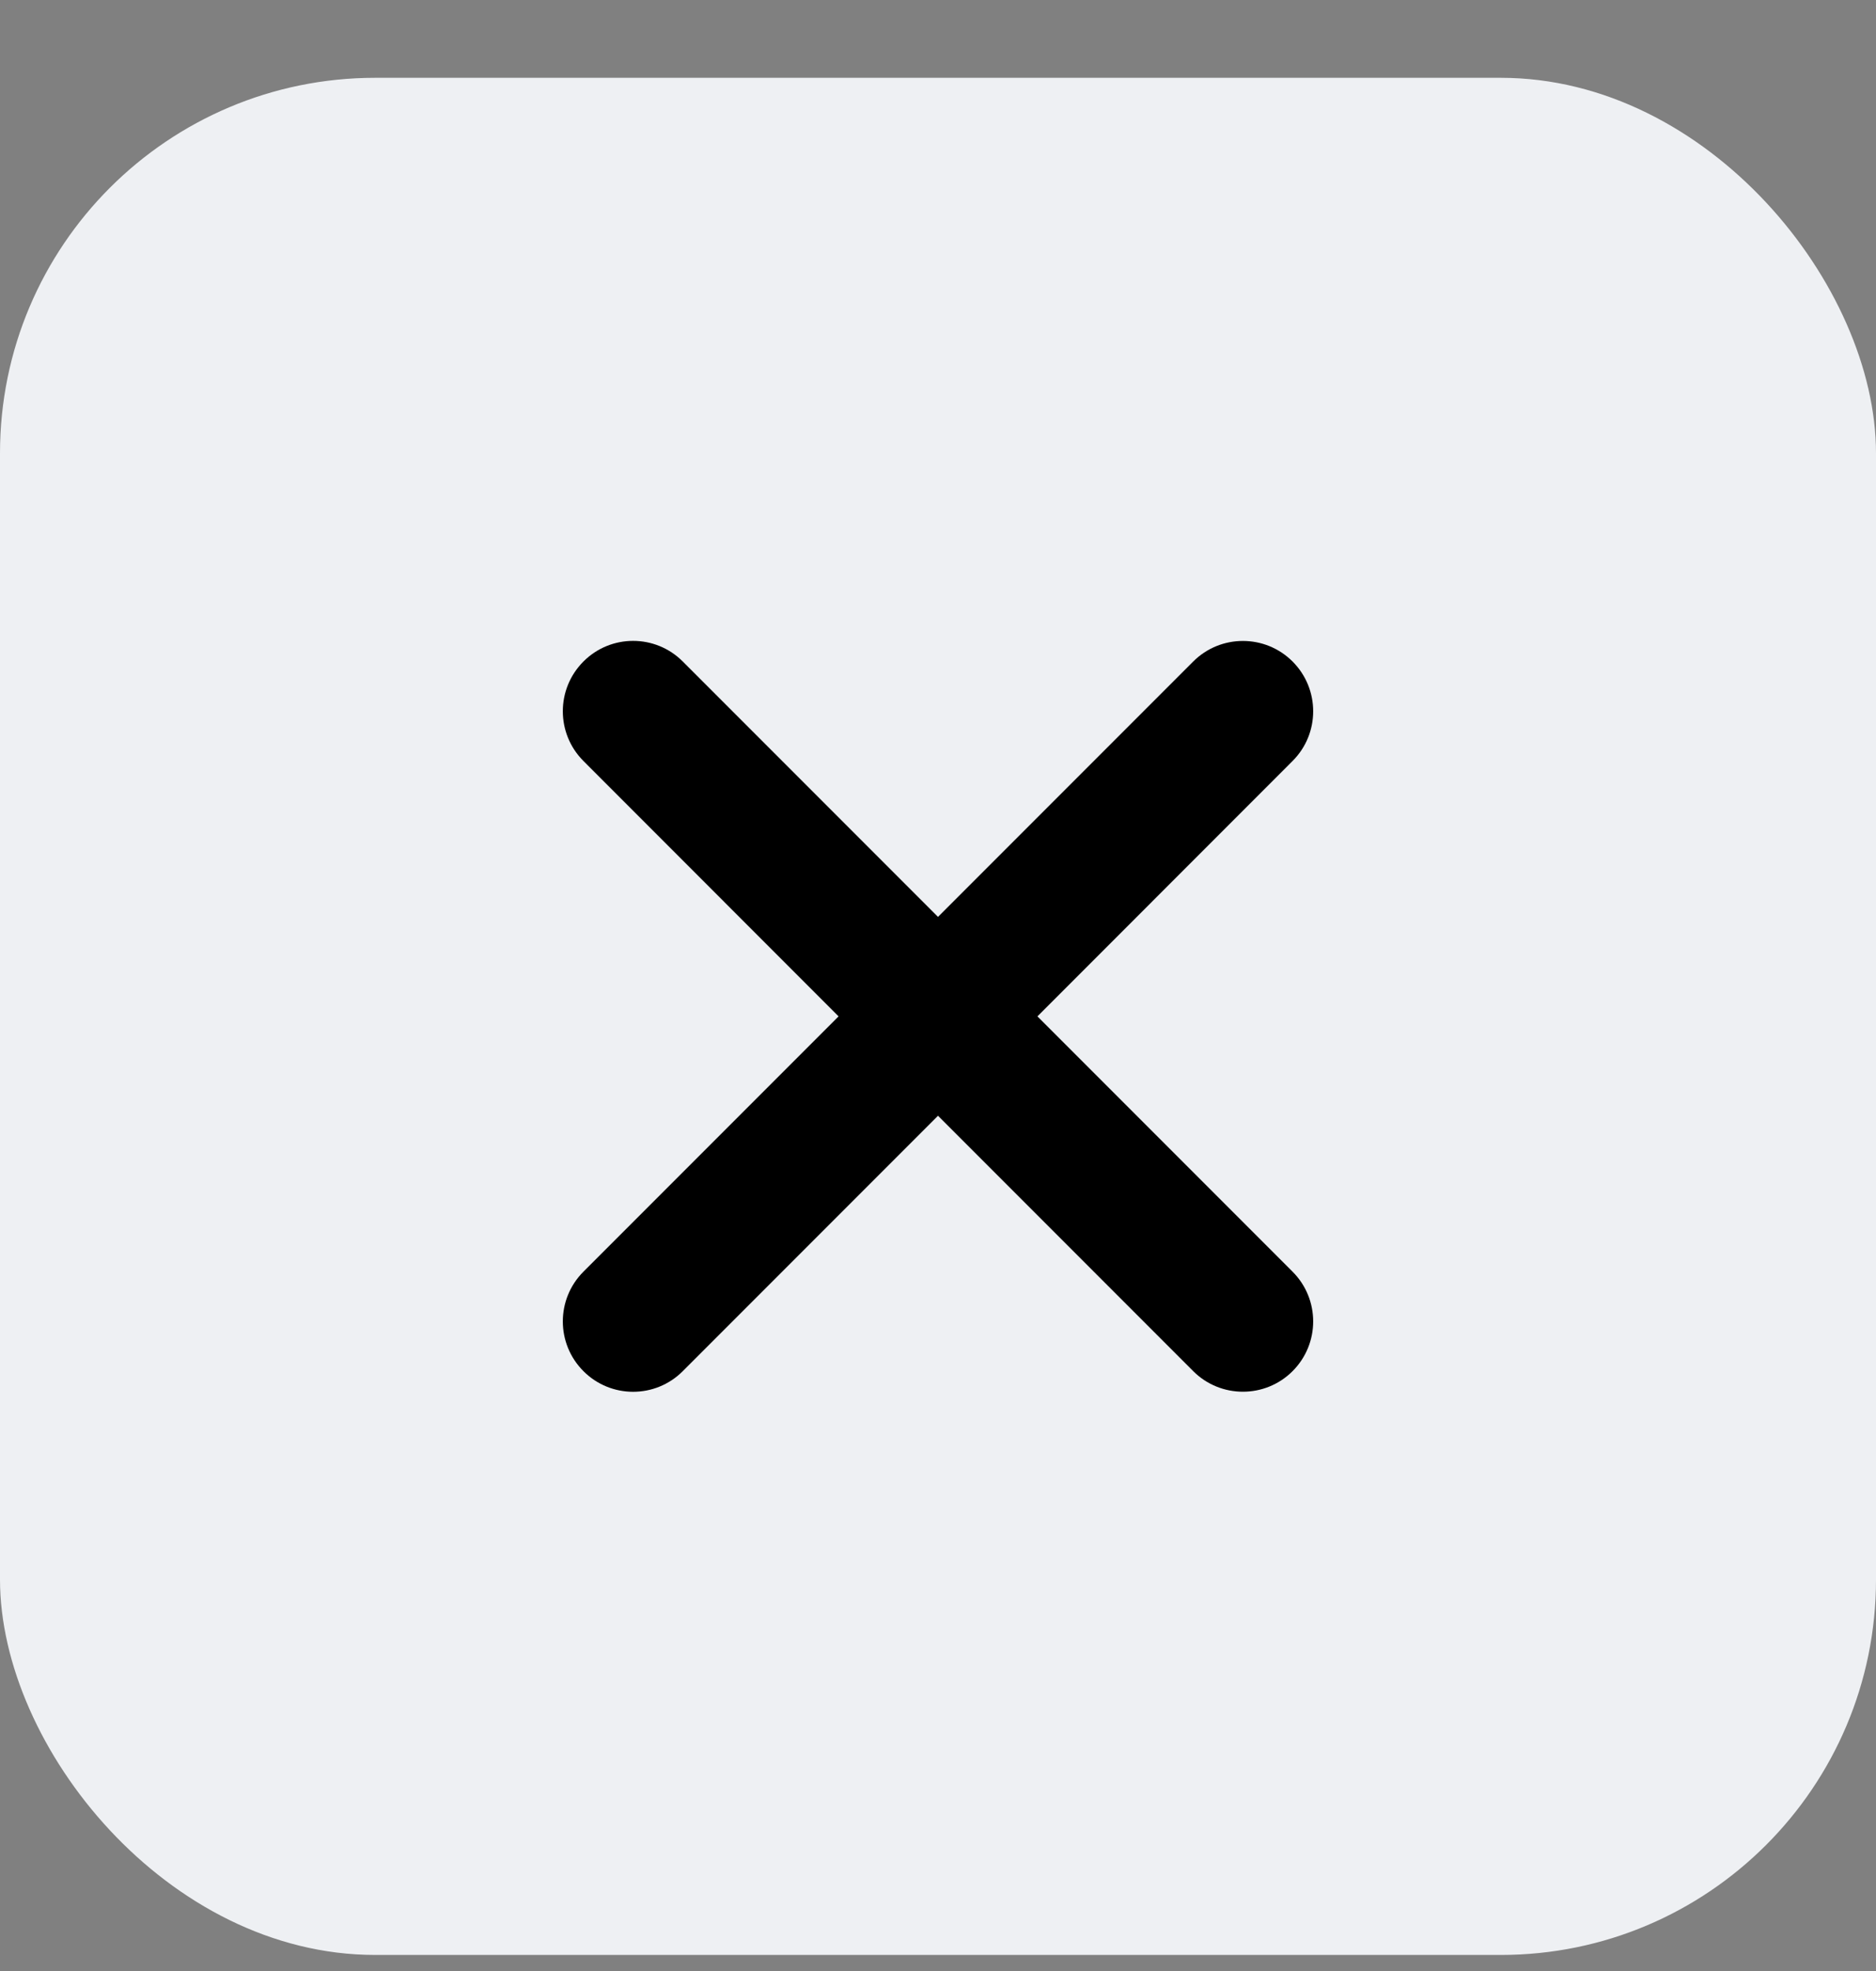 <svg width="20" height="21" viewBox="0 0 20 21" fill="none" xmlns="http://www.w3.org/2000/svg">
<rect x="0" y="0" width="20" height="21" fill="#808080" stroke="none"/>
<rect y="0.829" width="20" height="20" rx="4" fill="#EEF0F3"/>
<g clip-path="url(#clip0_2425_13597)">
<path d="M12.721 14.609C13.013 14.901 13.488 14.901 13.78 14.609C14.073 14.316 14.073 13.842 13.78 13.549L11.06 10.829L13.78 8.108C14.073 7.816 14.073 7.341 13.78 7.048C13.488 6.756 13.013 6.756 12.721 7.048L10 9.769L7.279 7.048C6.987 6.755 6.512 6.755 6.22 7.048C5.927 7.341 5.927 7.815 6.22 8.108L8.94 10.829L6.22 13.549C5.927 13.842 5.927 14.316 6.22 14.609C6.512 14.902 6.987 14.902 7.279 14.609L10 11.888L12.721 14.609Z" fill="black"/>
</g>
<defs>
<clipPath id="clip0_2425_13597">
<rect width="16" height="16" fill="white" transform="translate(2 2.829)"/>
</clipPath>
</defs>
</svg>
